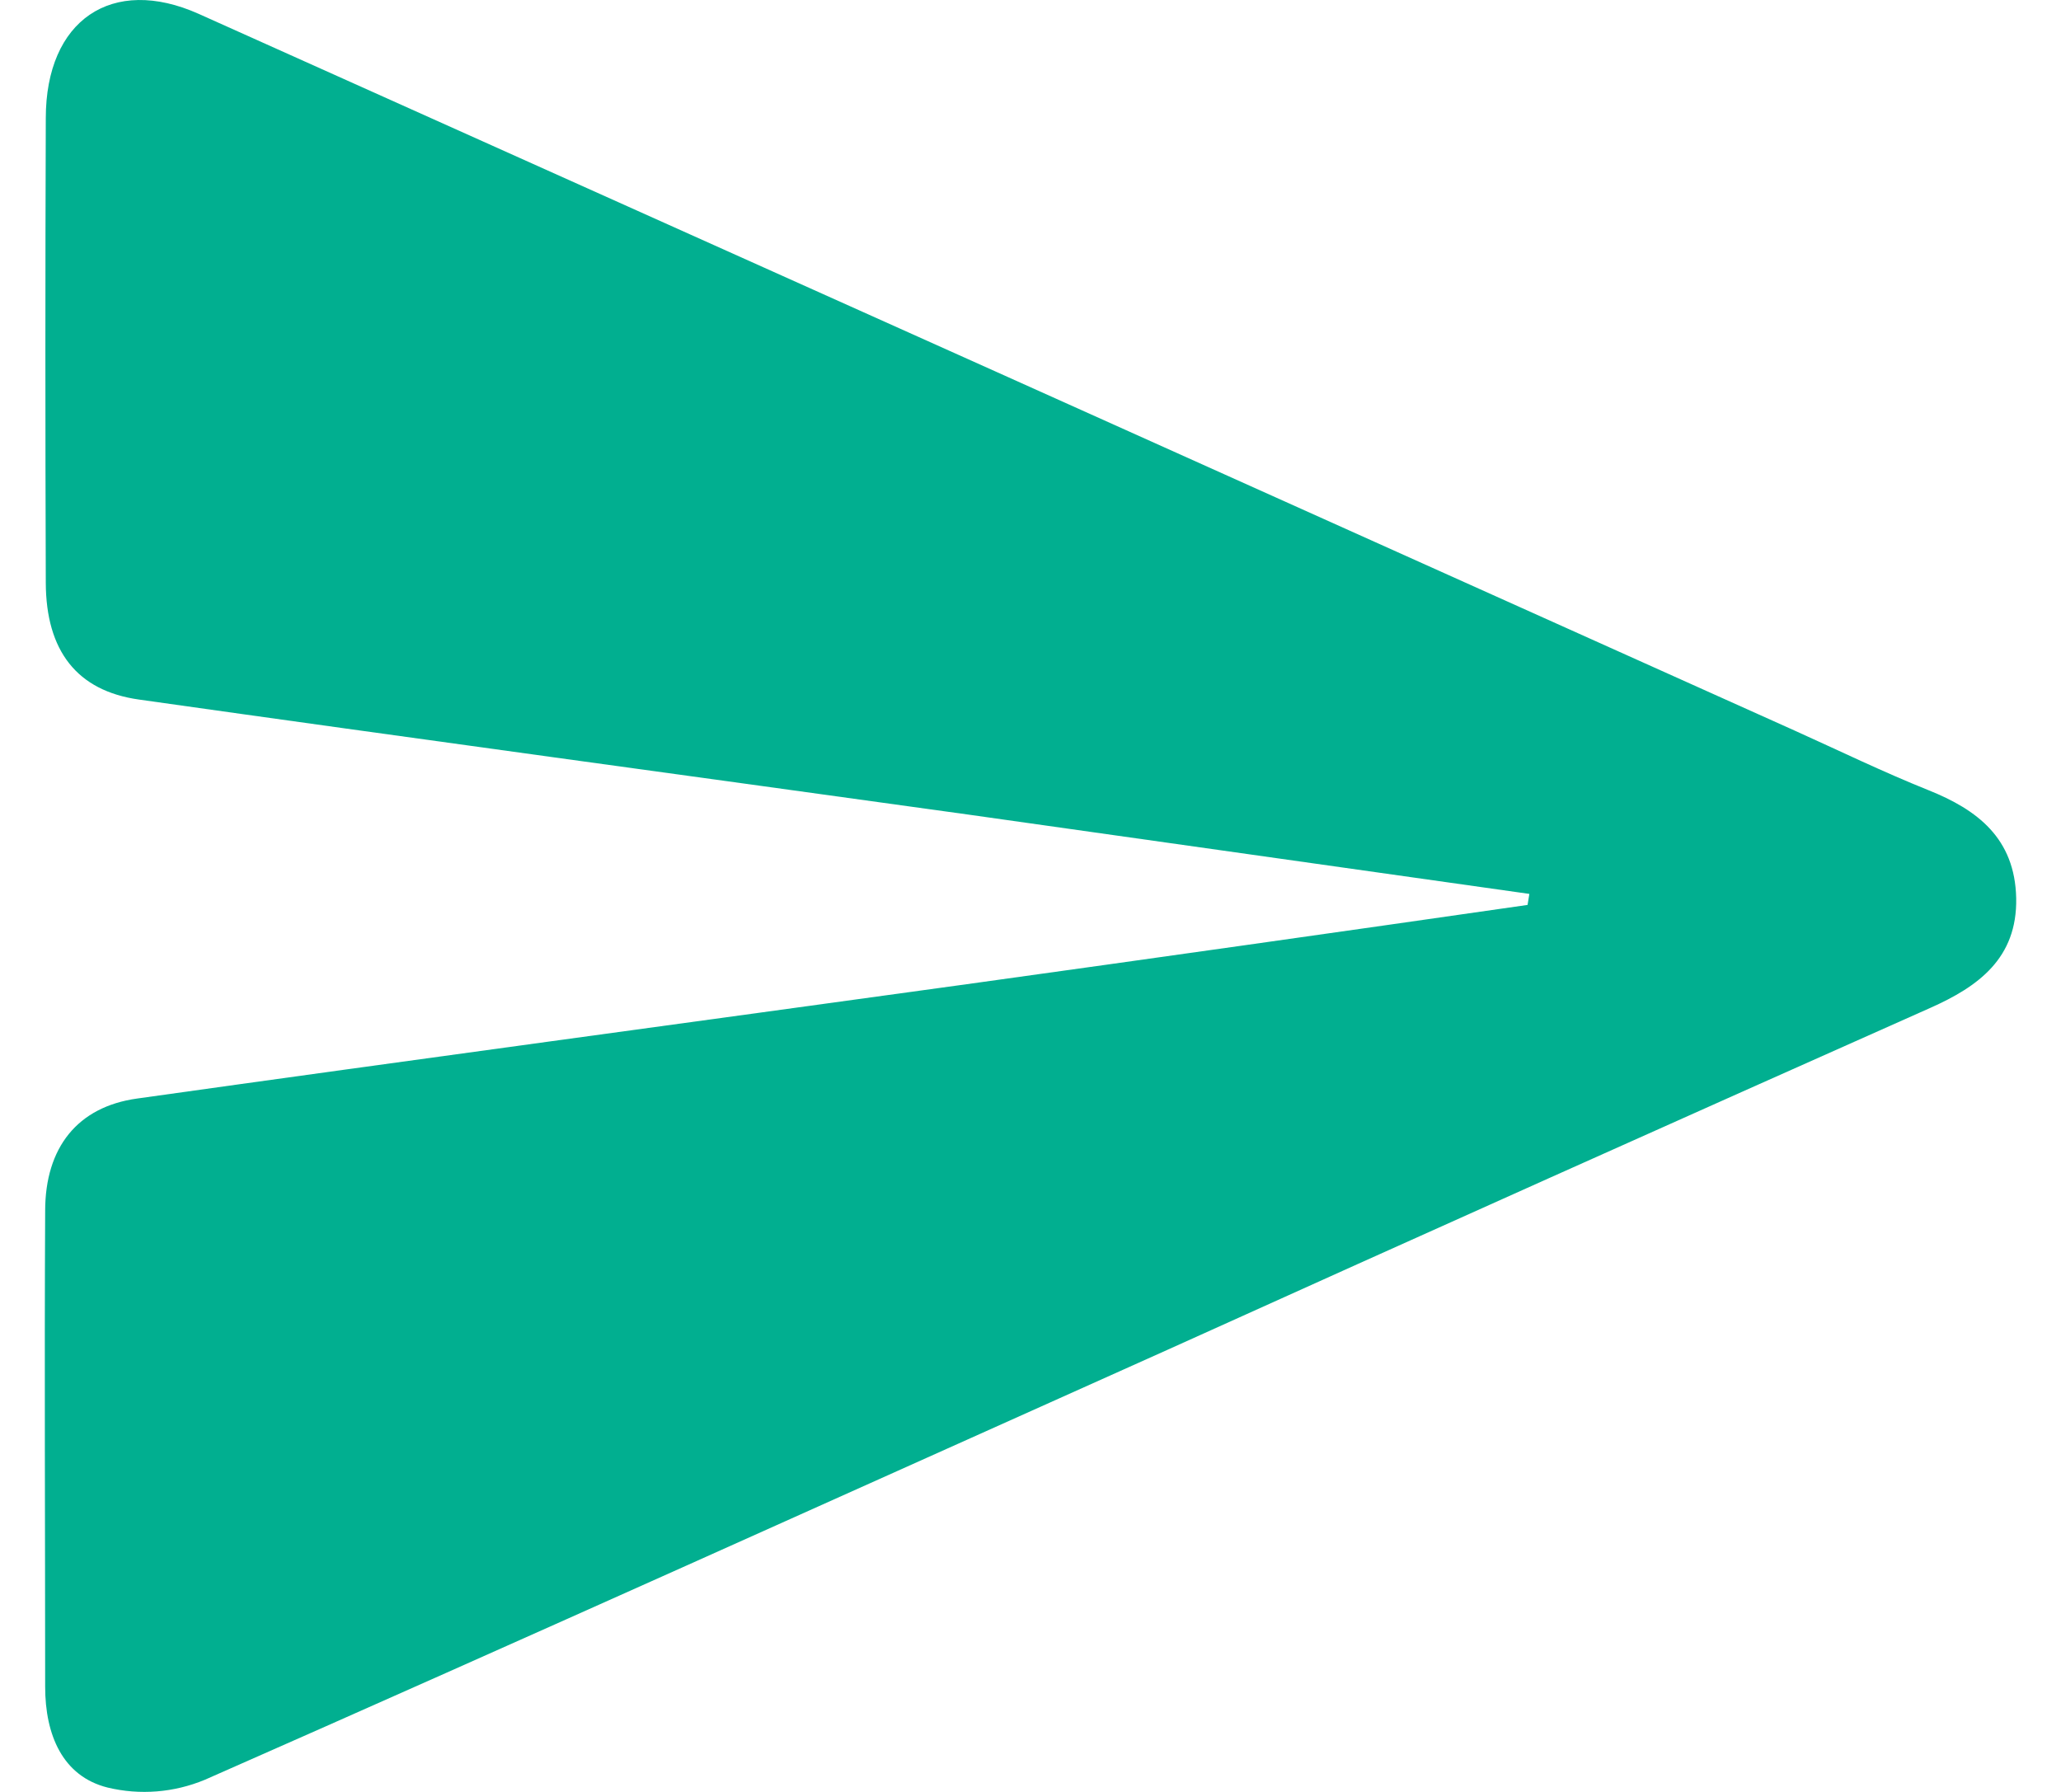 <svg width="23" height="20" viewBox="0 0 23 20" fill="none" xmlns="http://www.w3.org/2000/svg">
<path d="M17.067 9.977C14.981 9.682 12.895 9.387 10.808 9.092C7.723 8.663 4.636 8.244 1.552 7.808C0.858 7.711 0.513 7.263 0.511 6.503C0.505 4.776 0.505 3.048 0.511 1.319C0.511 0.224 1.25 -0.278 2.218 0.155C8.154 2.818 14.09 5.484 20.025 8.153C20.522 8.377 21.014 8.616 21.52 8.819C22.065 9.037 22.486 9.355 22.5 10.025C22.513 10.695 22.077 11.011 21.542 11.249C18.7 12.514 15.86 13.786 13.023 15.068C9.446 16.671 5.873 18.284 2.287 19.864C1.941 20.008 1.562 20.038 1.2 19.951C0.698 19.825 0.504 19.363 0.504 18.826C0.504 17.056 0.495 15.285 0.504 13.515C0.504 12.807 0.866 12.353 1.53 12.261C4.614 11.828 7.7 11.412 10.787 10.985C12.874 10.695 14.961 10.4 17.047 10.1L17.067 9.977Z" fill="#01AF90"/>
</svg>
